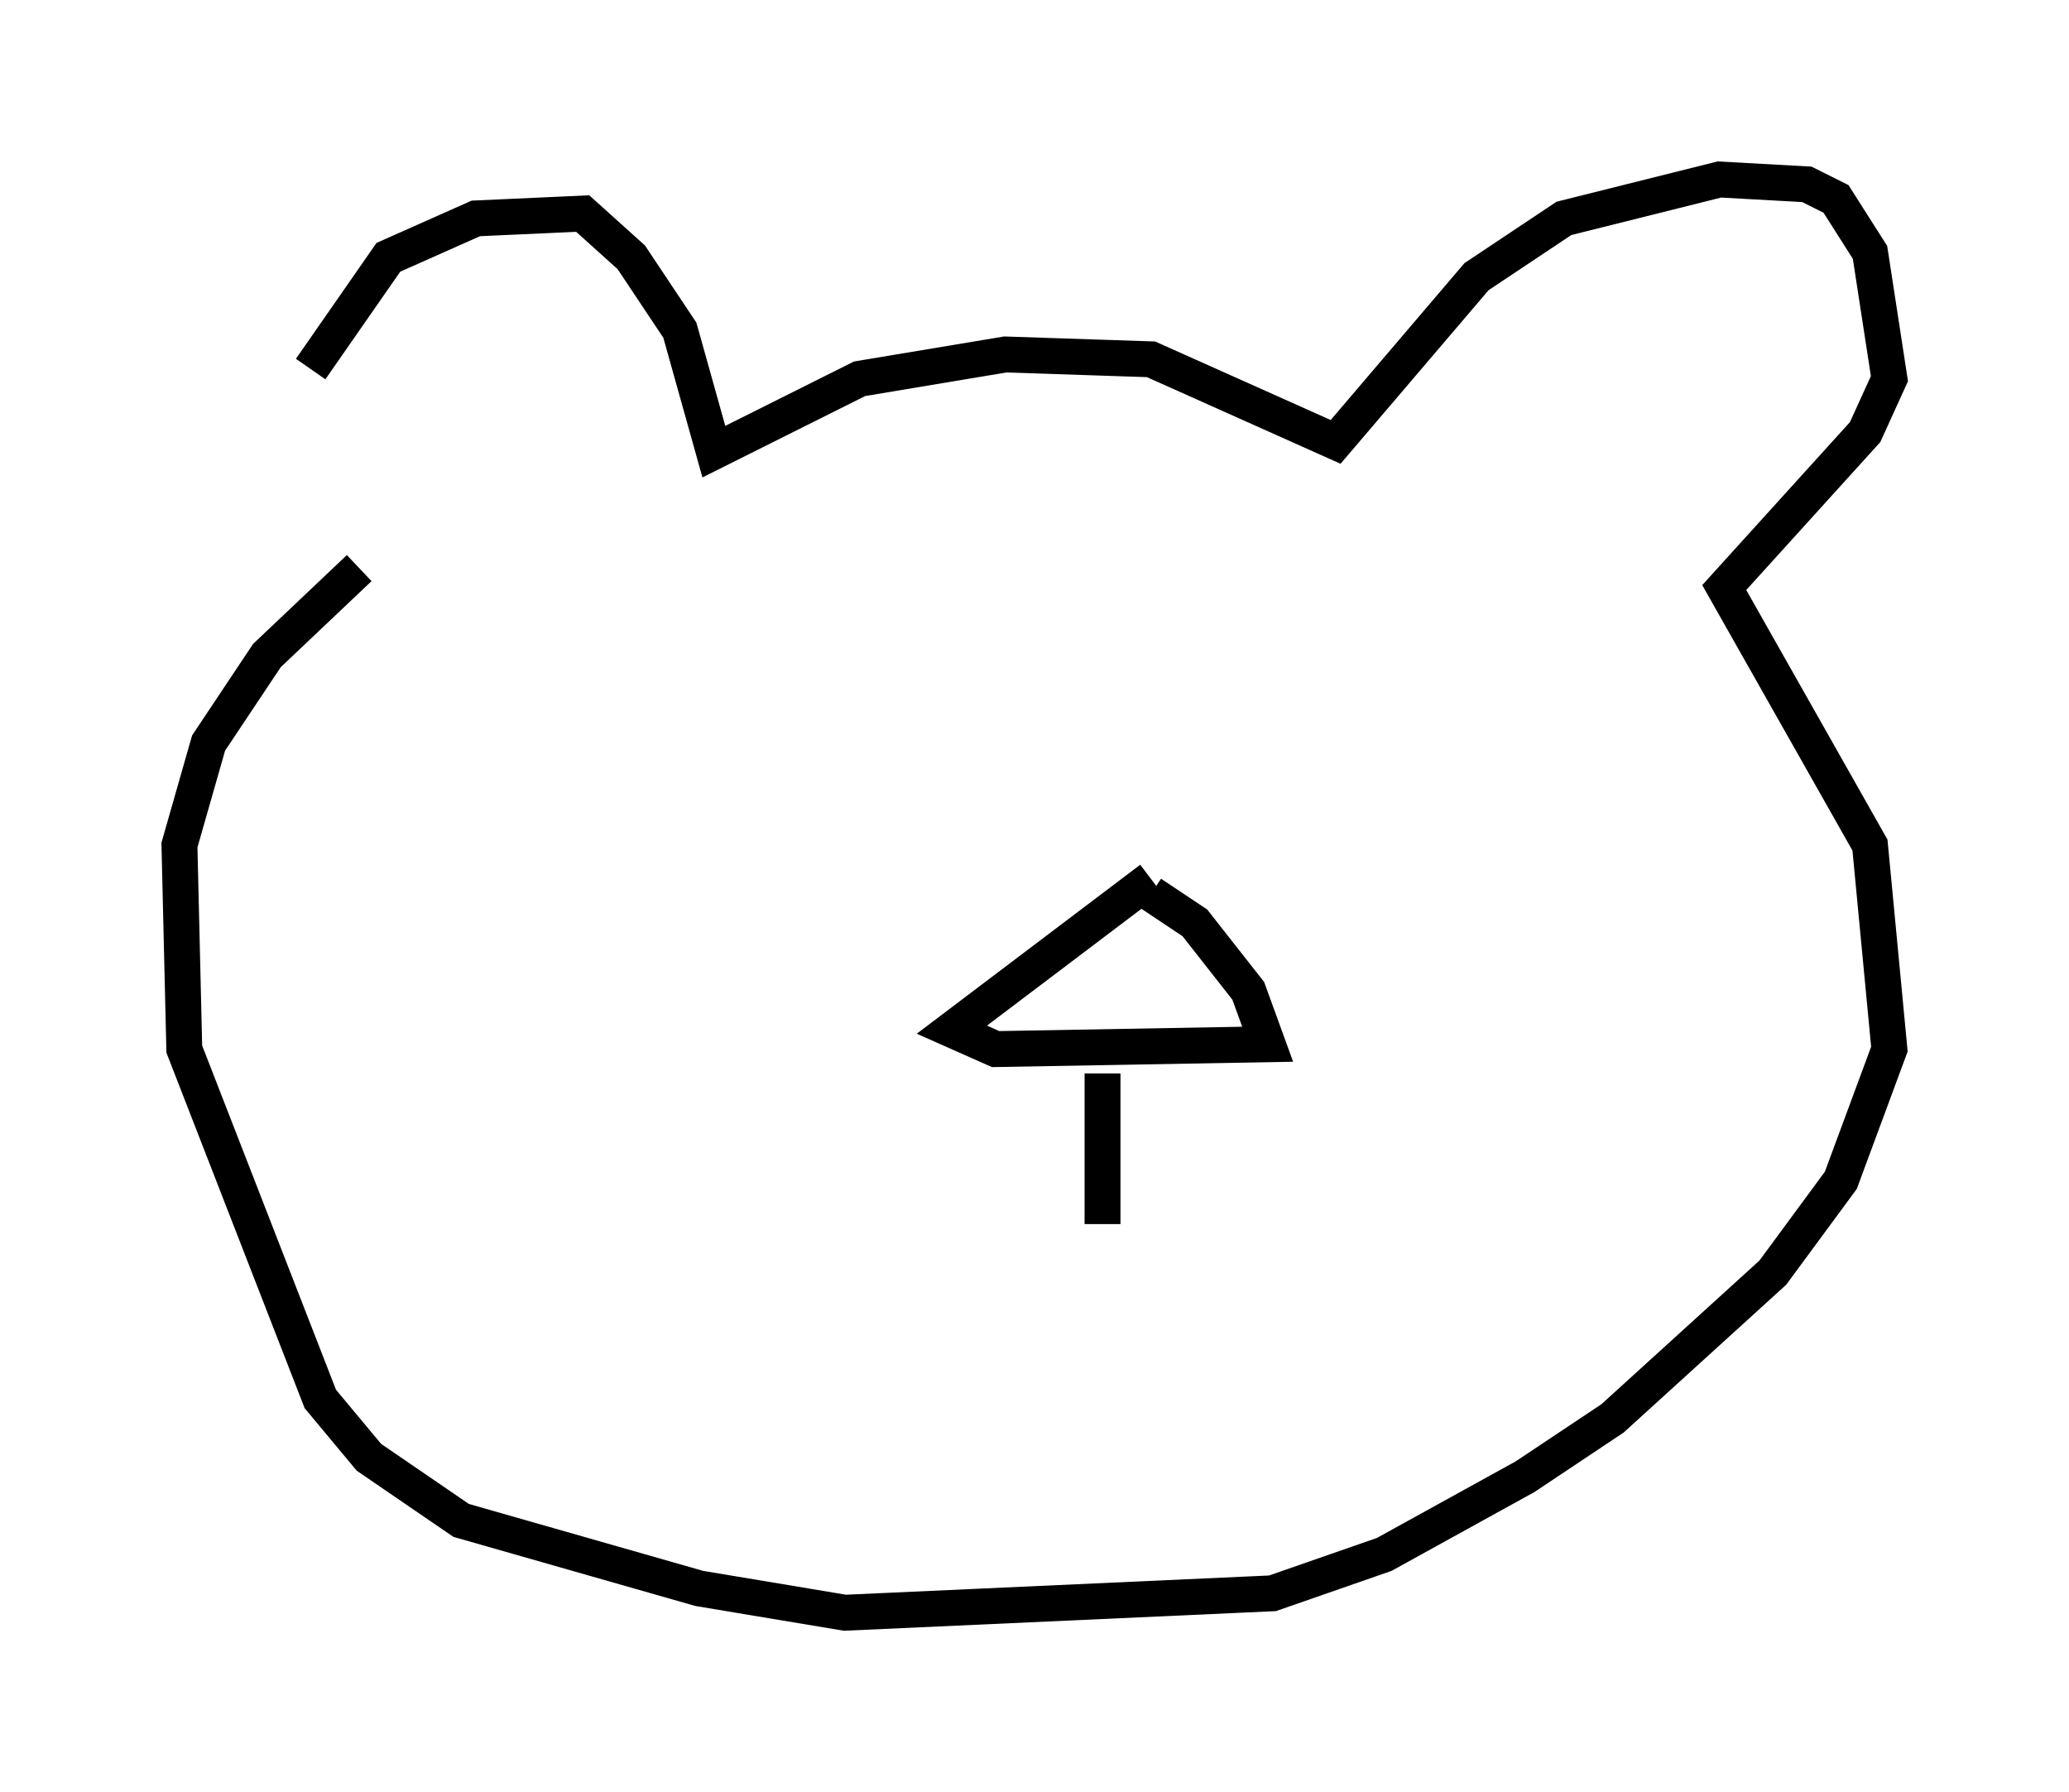 <?xml version="1.0" encoding="utf-8" ?>
<svg baseProfile="full" height="49.918" version="1.1" width="57.631" xmlns="http://www.w3.org/2000/svg" xmlns:ev="http://www.w3.org/2001/xml-events" xmlns:xlink="http://www.w3.org/1999/xlink"><defs /><rect fill="white" height="49.918" width="57.631" x="0" y="0" /><path d="M8.518, 17.314 m0.135, -7.036 l2.165, -3.112 2.436, -1.083 l2.977, -0.135 1.353, 1.218 l1.353, 2.03 0.947, 3.383 l4.059, -2.03 4.059, -0.677 l4.059, 0.135 5.142, 2.3 l3.924, -4.601 2.436, -1.624 l4.33, -1.083 2.436, 0.135 l0.812, 0.406 0.947, 1.488 l0.541, 3.518 -0.677, 1.488 l-3.924, 4.33 4.059, 7.172 l0.541, 5.683 -1.353, 3.654 l-1.894, 2.571 -4.465, 4.059 l-2.436, 1.624 -3.924, 2.165 l-3.112, 1.083 -11.908, 0.541 l-4.059, -0.677 -6.631, -1.894 l-2.571, -1.759 -1.353, -1.624 l-3.789, -9.743 -0.135, -5.683 l0.812, -2.842 1.624, -2.436 l2.571, -2.436 m22.057, 8.66 l-5.548, 4.195 1.218, 0.541 l7.578, -0.135 -0.541, -1.488 l-1.488, -1.894 -1.218, -0.812 m-1.353, 5.007 l0.0, 4.195 " fill="none" stroke="black" stroke-width="1" /></svg>